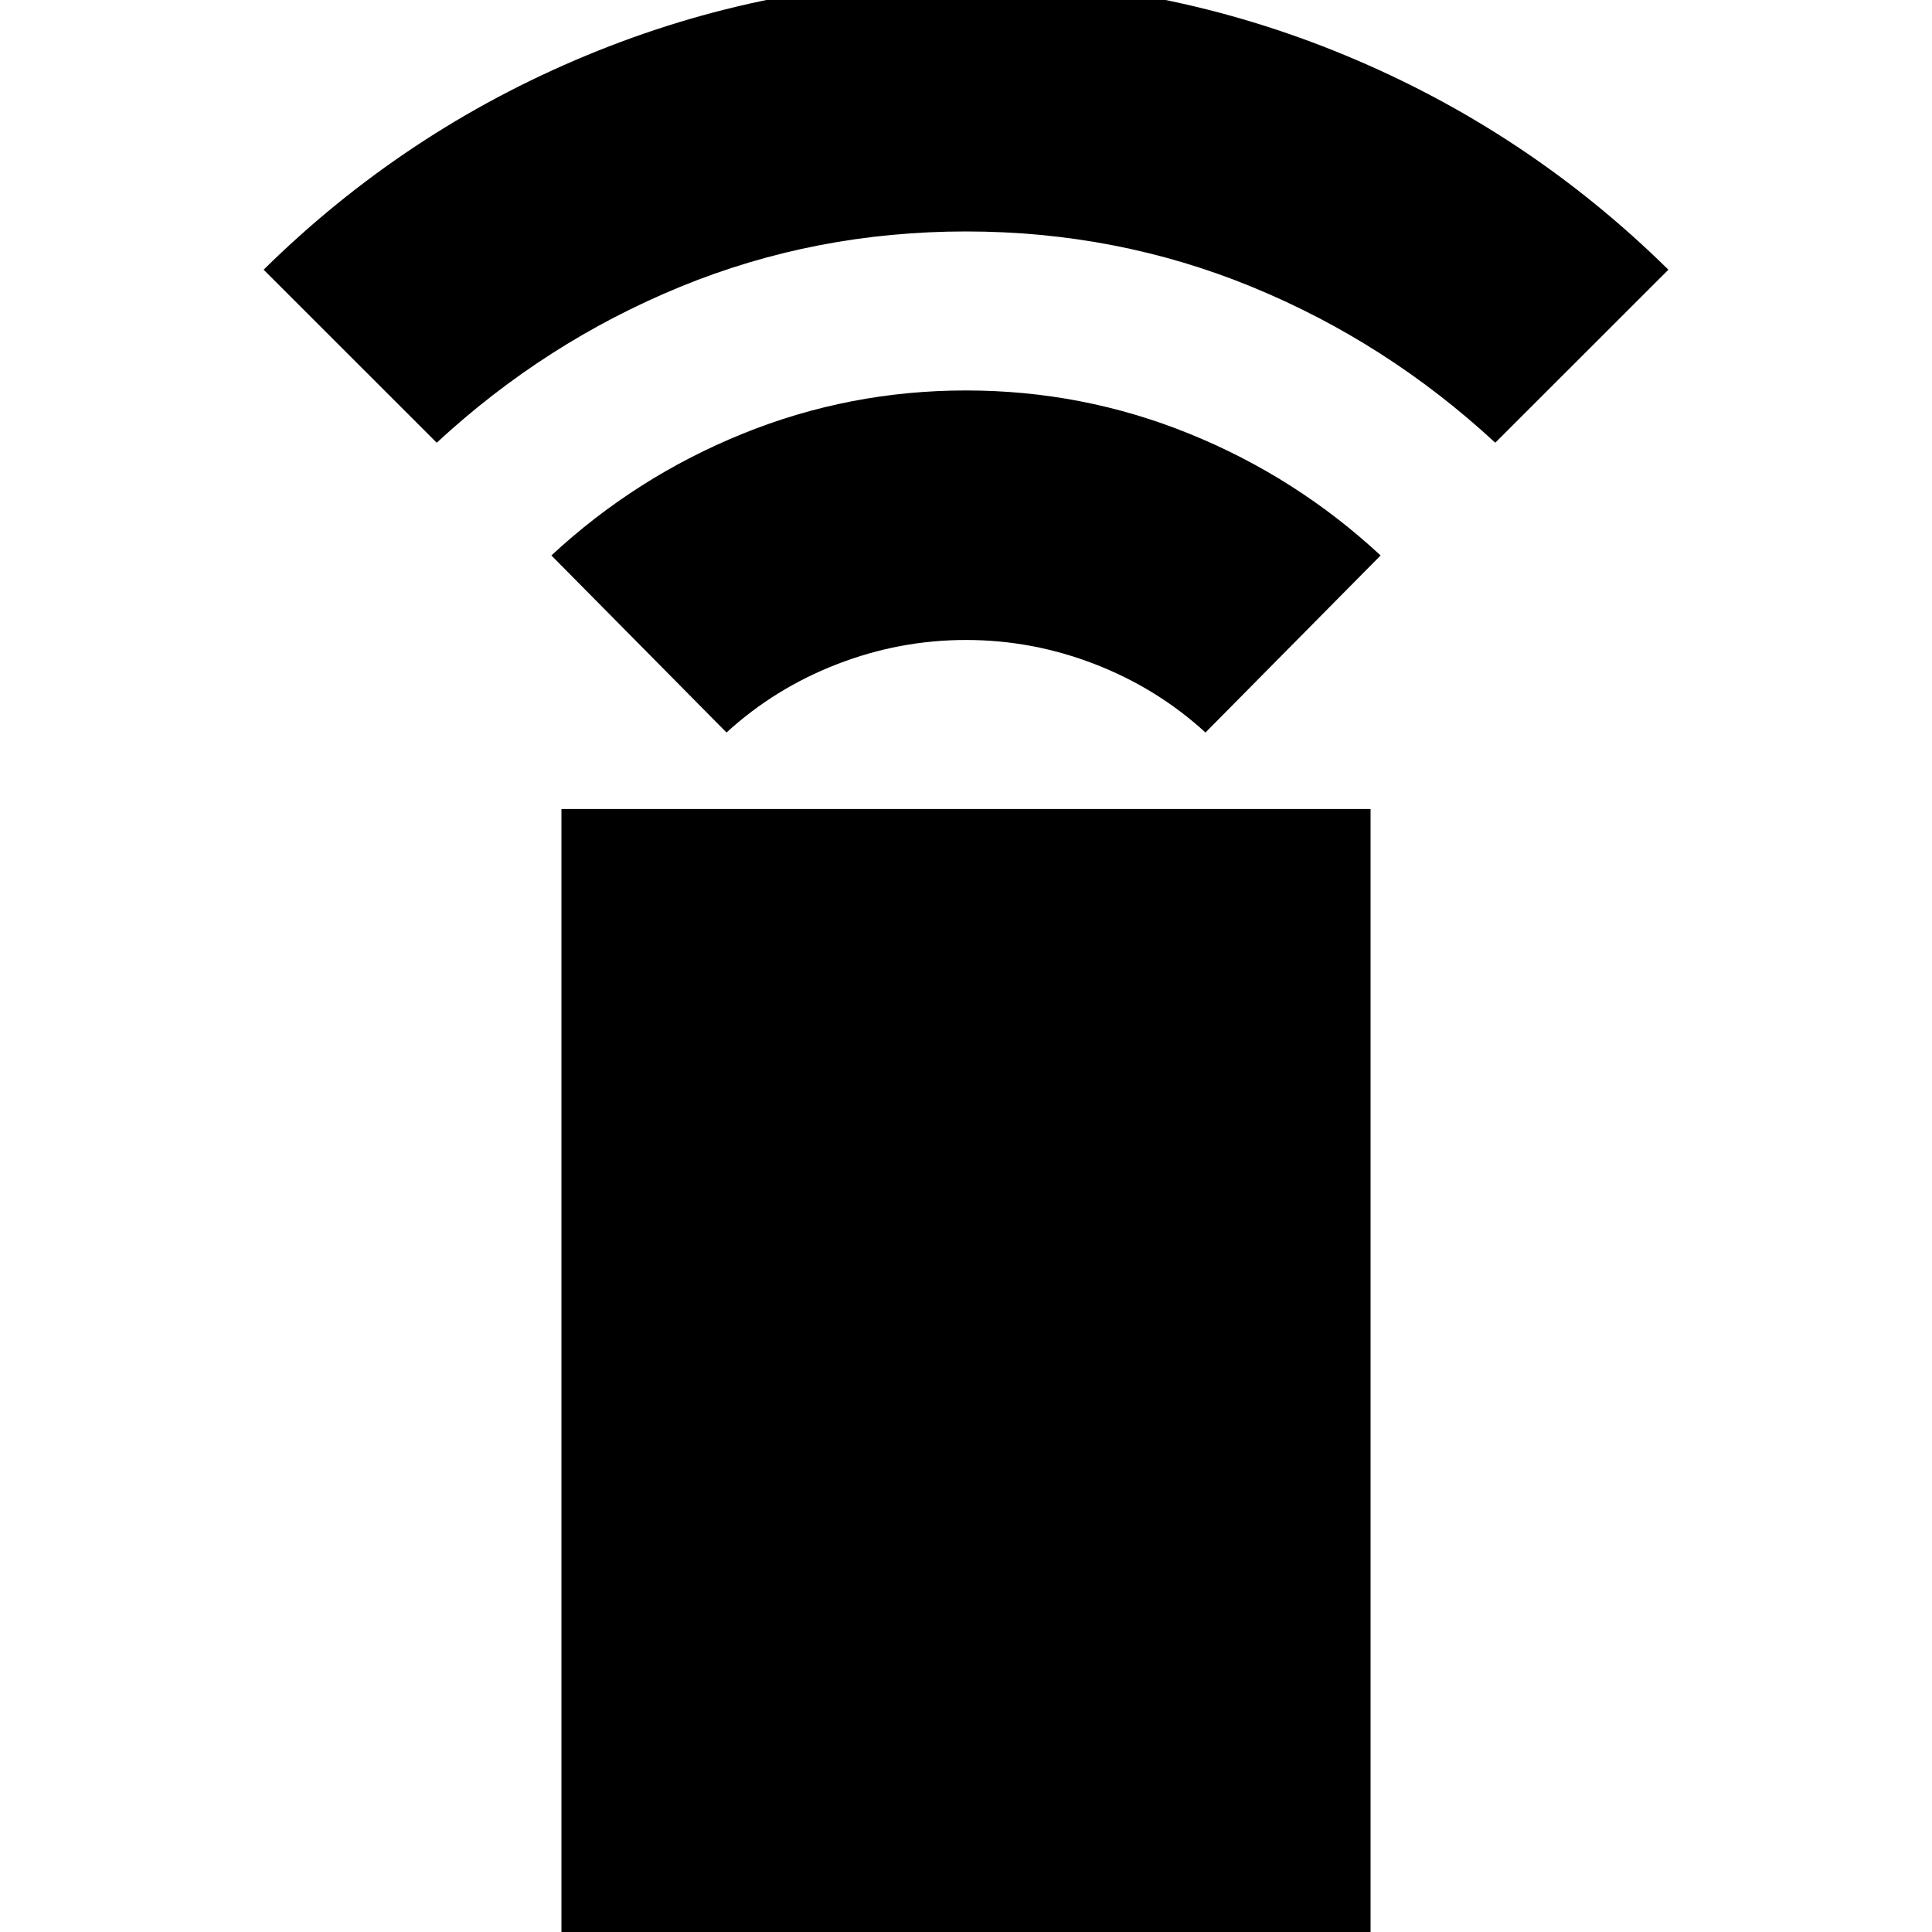 <svg xmlns="http://www.w3.org/2000/svg" height="20" width="20"><path d="M7.521 7.583 5.708 5.75q.875-.812 1.98-1.26Q8.792 4.042 10 4.042q1.208 0 2.312.448 1.105.448 1.98 1.26l-1.813 1.833q-.5-.458-1.146-.708-.645-.25-1.333-.25t-1.333.25q-.646.25-1.146.708Zm-3-3L2.729 2.792Q4.188 1.354 6.073.573 7.958-.208 10-.208t3.927.781q1.885.781 3.344 2.219l-1.792 1.791q-1.125-1.041-2.521-1.614-1.396-.573-2.958-.573-1.562 0-2.958.573-1.396.573-2.521 1.614Zm1.291 15.479V8.375h8.376v11.687Z"/></svg>